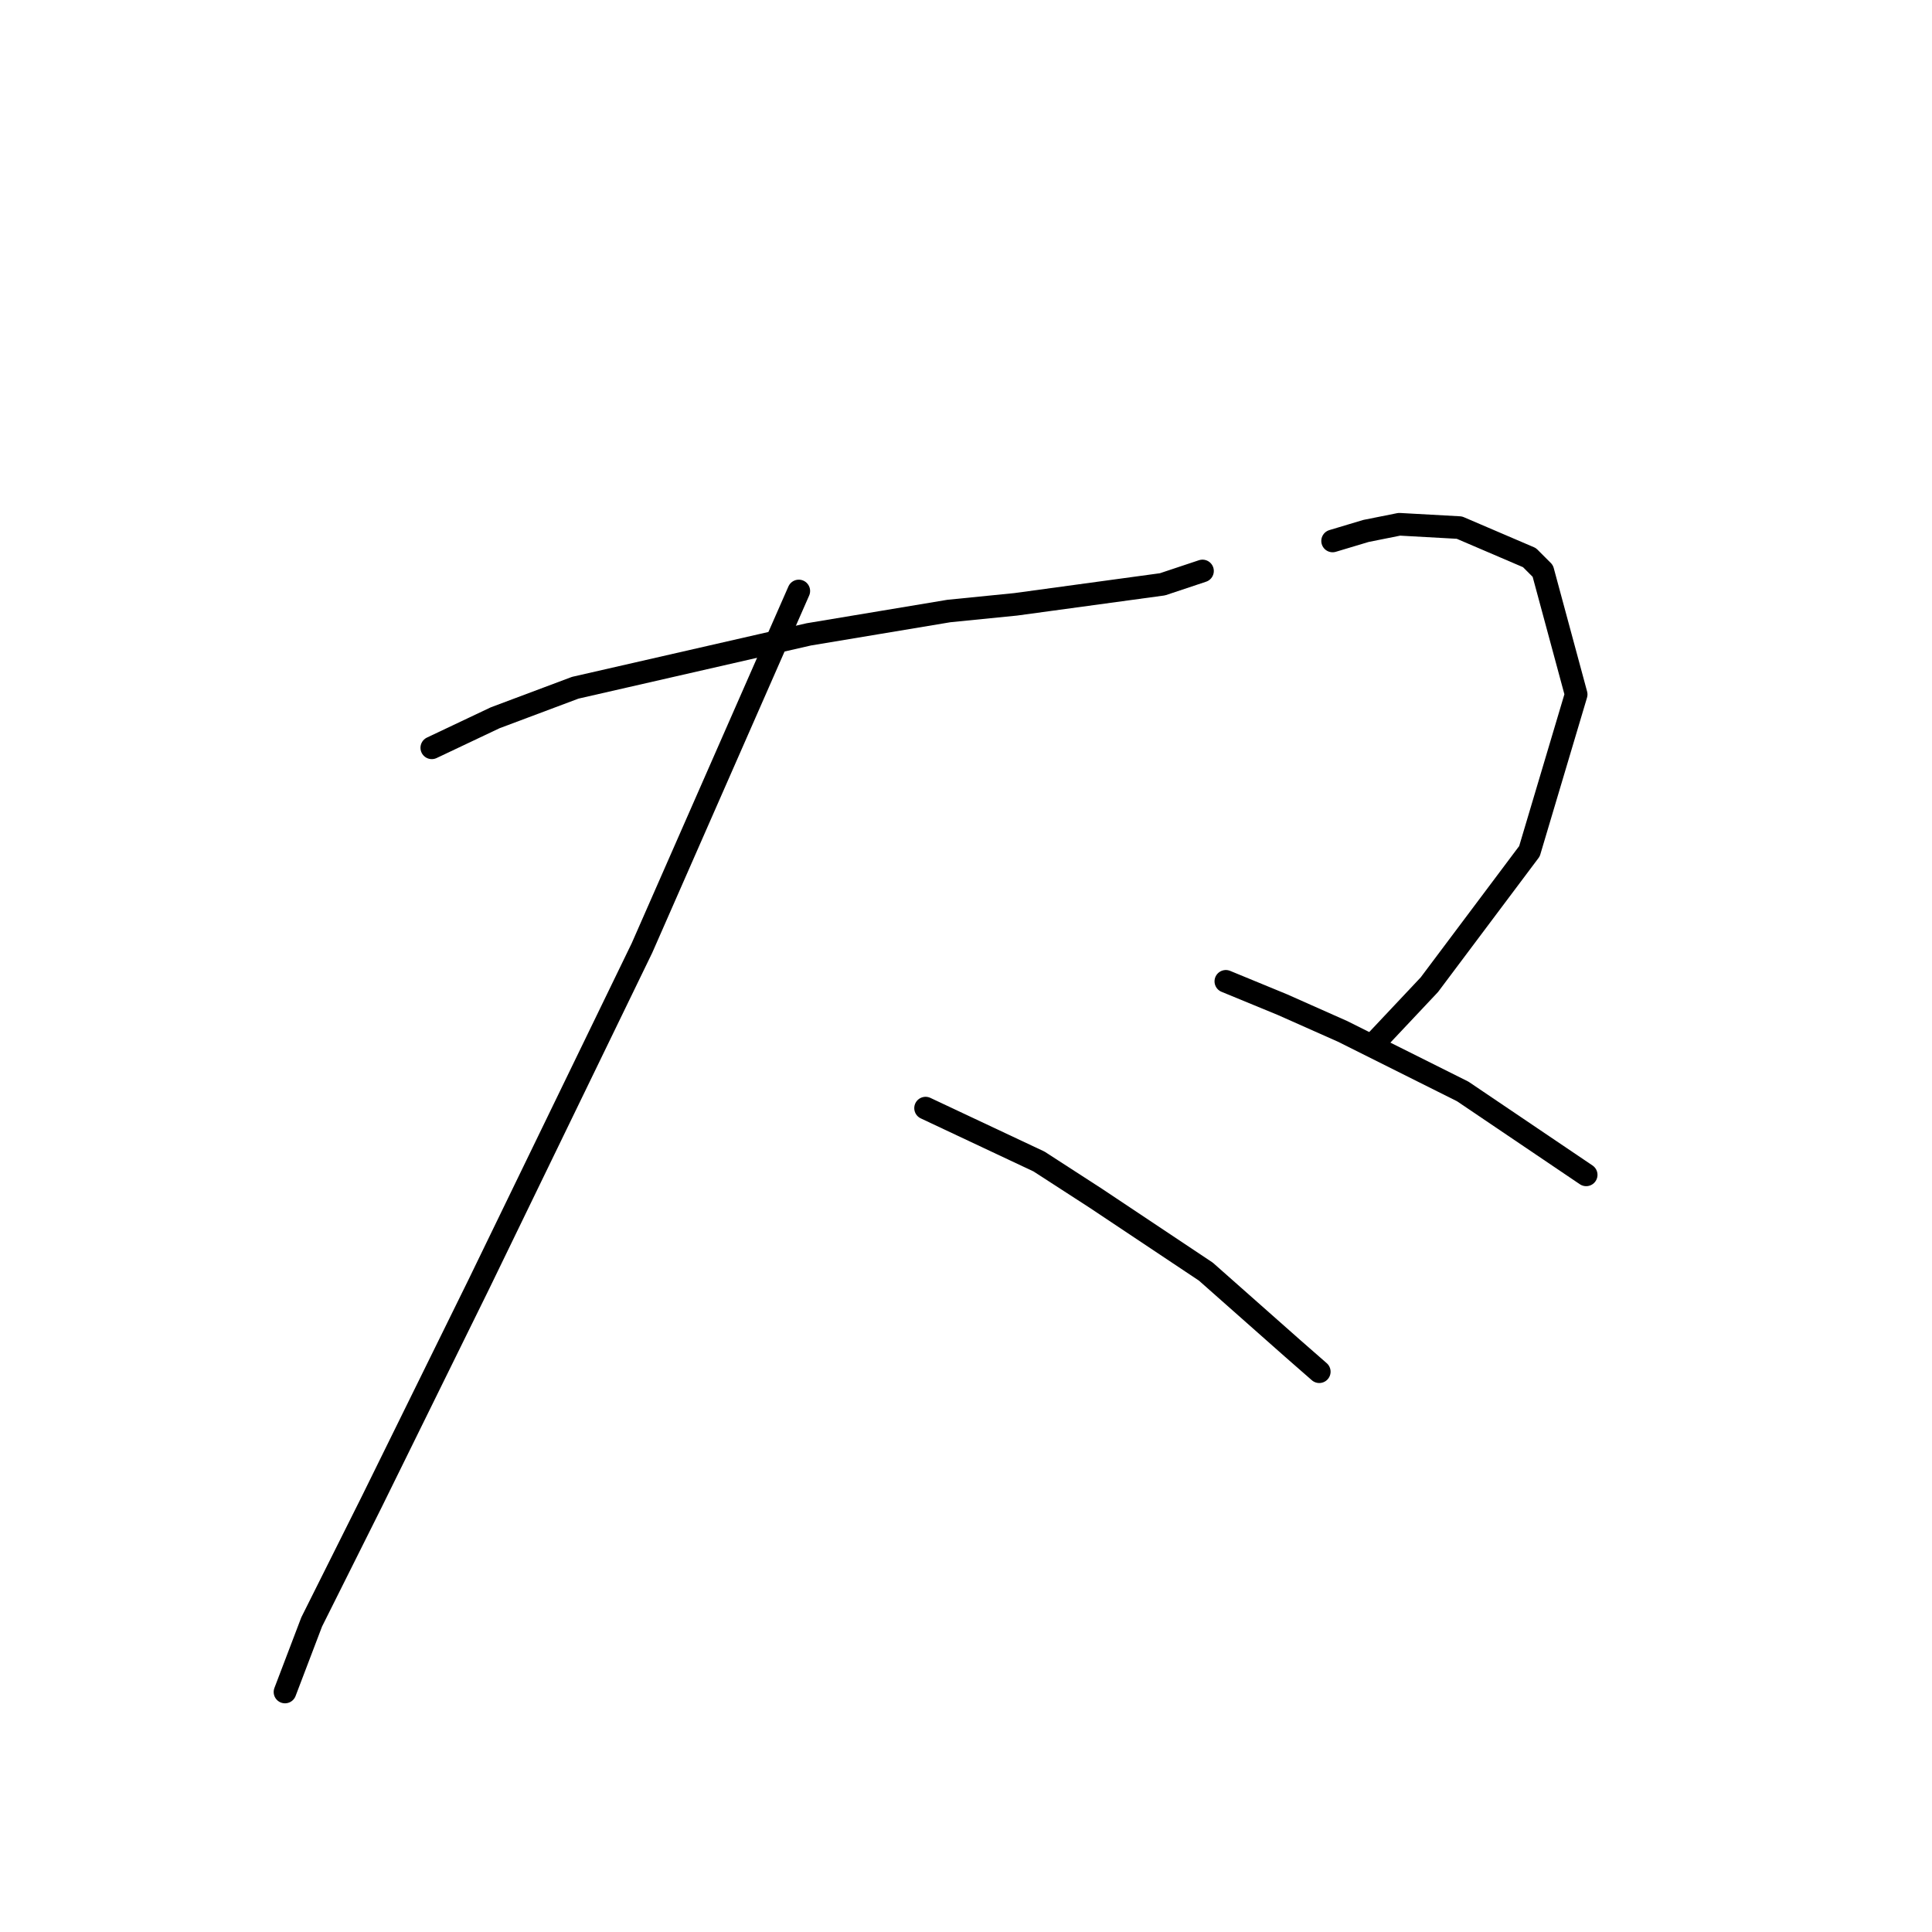 <?xml version="1.0" standalone="no"?>
    <svg width="256" height="256" xmlns="http://www.w3.org/2000/svg" version="1.1">
    <polyline stroke="black" stroke-width="3" stroke-linecap="round" fill="transparent" stroke-linejoin="round" points="57.215 99.087 65.614 95.109 76.224 91.13 107.171 84.056 125.738 80.962 134.58 80.078 154.032 77.425 159.337 75.657 159.337 75.657 " />
        <polyline stroke="black" stroke-width="3" stroke-linecap="round" fill="transparent" stroke-linejoin="round" points="105.844 78.309 85.066 125.613 63.404 170.263 49.257 198.999 41.3 214.914 37.763 224.198 37.763 224.198 " />
        <polyline stroke="black" stroke-width="3" stroke-linecap="round" fill="transparent" stroke-linejoin="round" points="122.644 146.833 137.674 153.906 145.19 158.769 159.779 168.495 171.273 178.663 174.81 181.758 174.81 181.758 " />
        <polyline stroke="black" stroke-width="3" stroke-linecap="round" fill="transparent" stroke-linejoin="round" points="176.578 71.678 180.999 70.352 185.42 69.468 193.377 69.91 202.661 73.888 204.429 75.657 208.85 92.014 202.661 112.792 189.399 130.476 182.325 137.991 182.325 137.991 " />
        <polyline stroke="black" stroke-width="3" stroke-linecap="round" fill="transparent" stroke-linejoin="round" points="162.431 130.033 169.947 133.128 177.904 136.665 193.819 144.622 210.177 155.674 210.177 155.674 " />
        </svg>